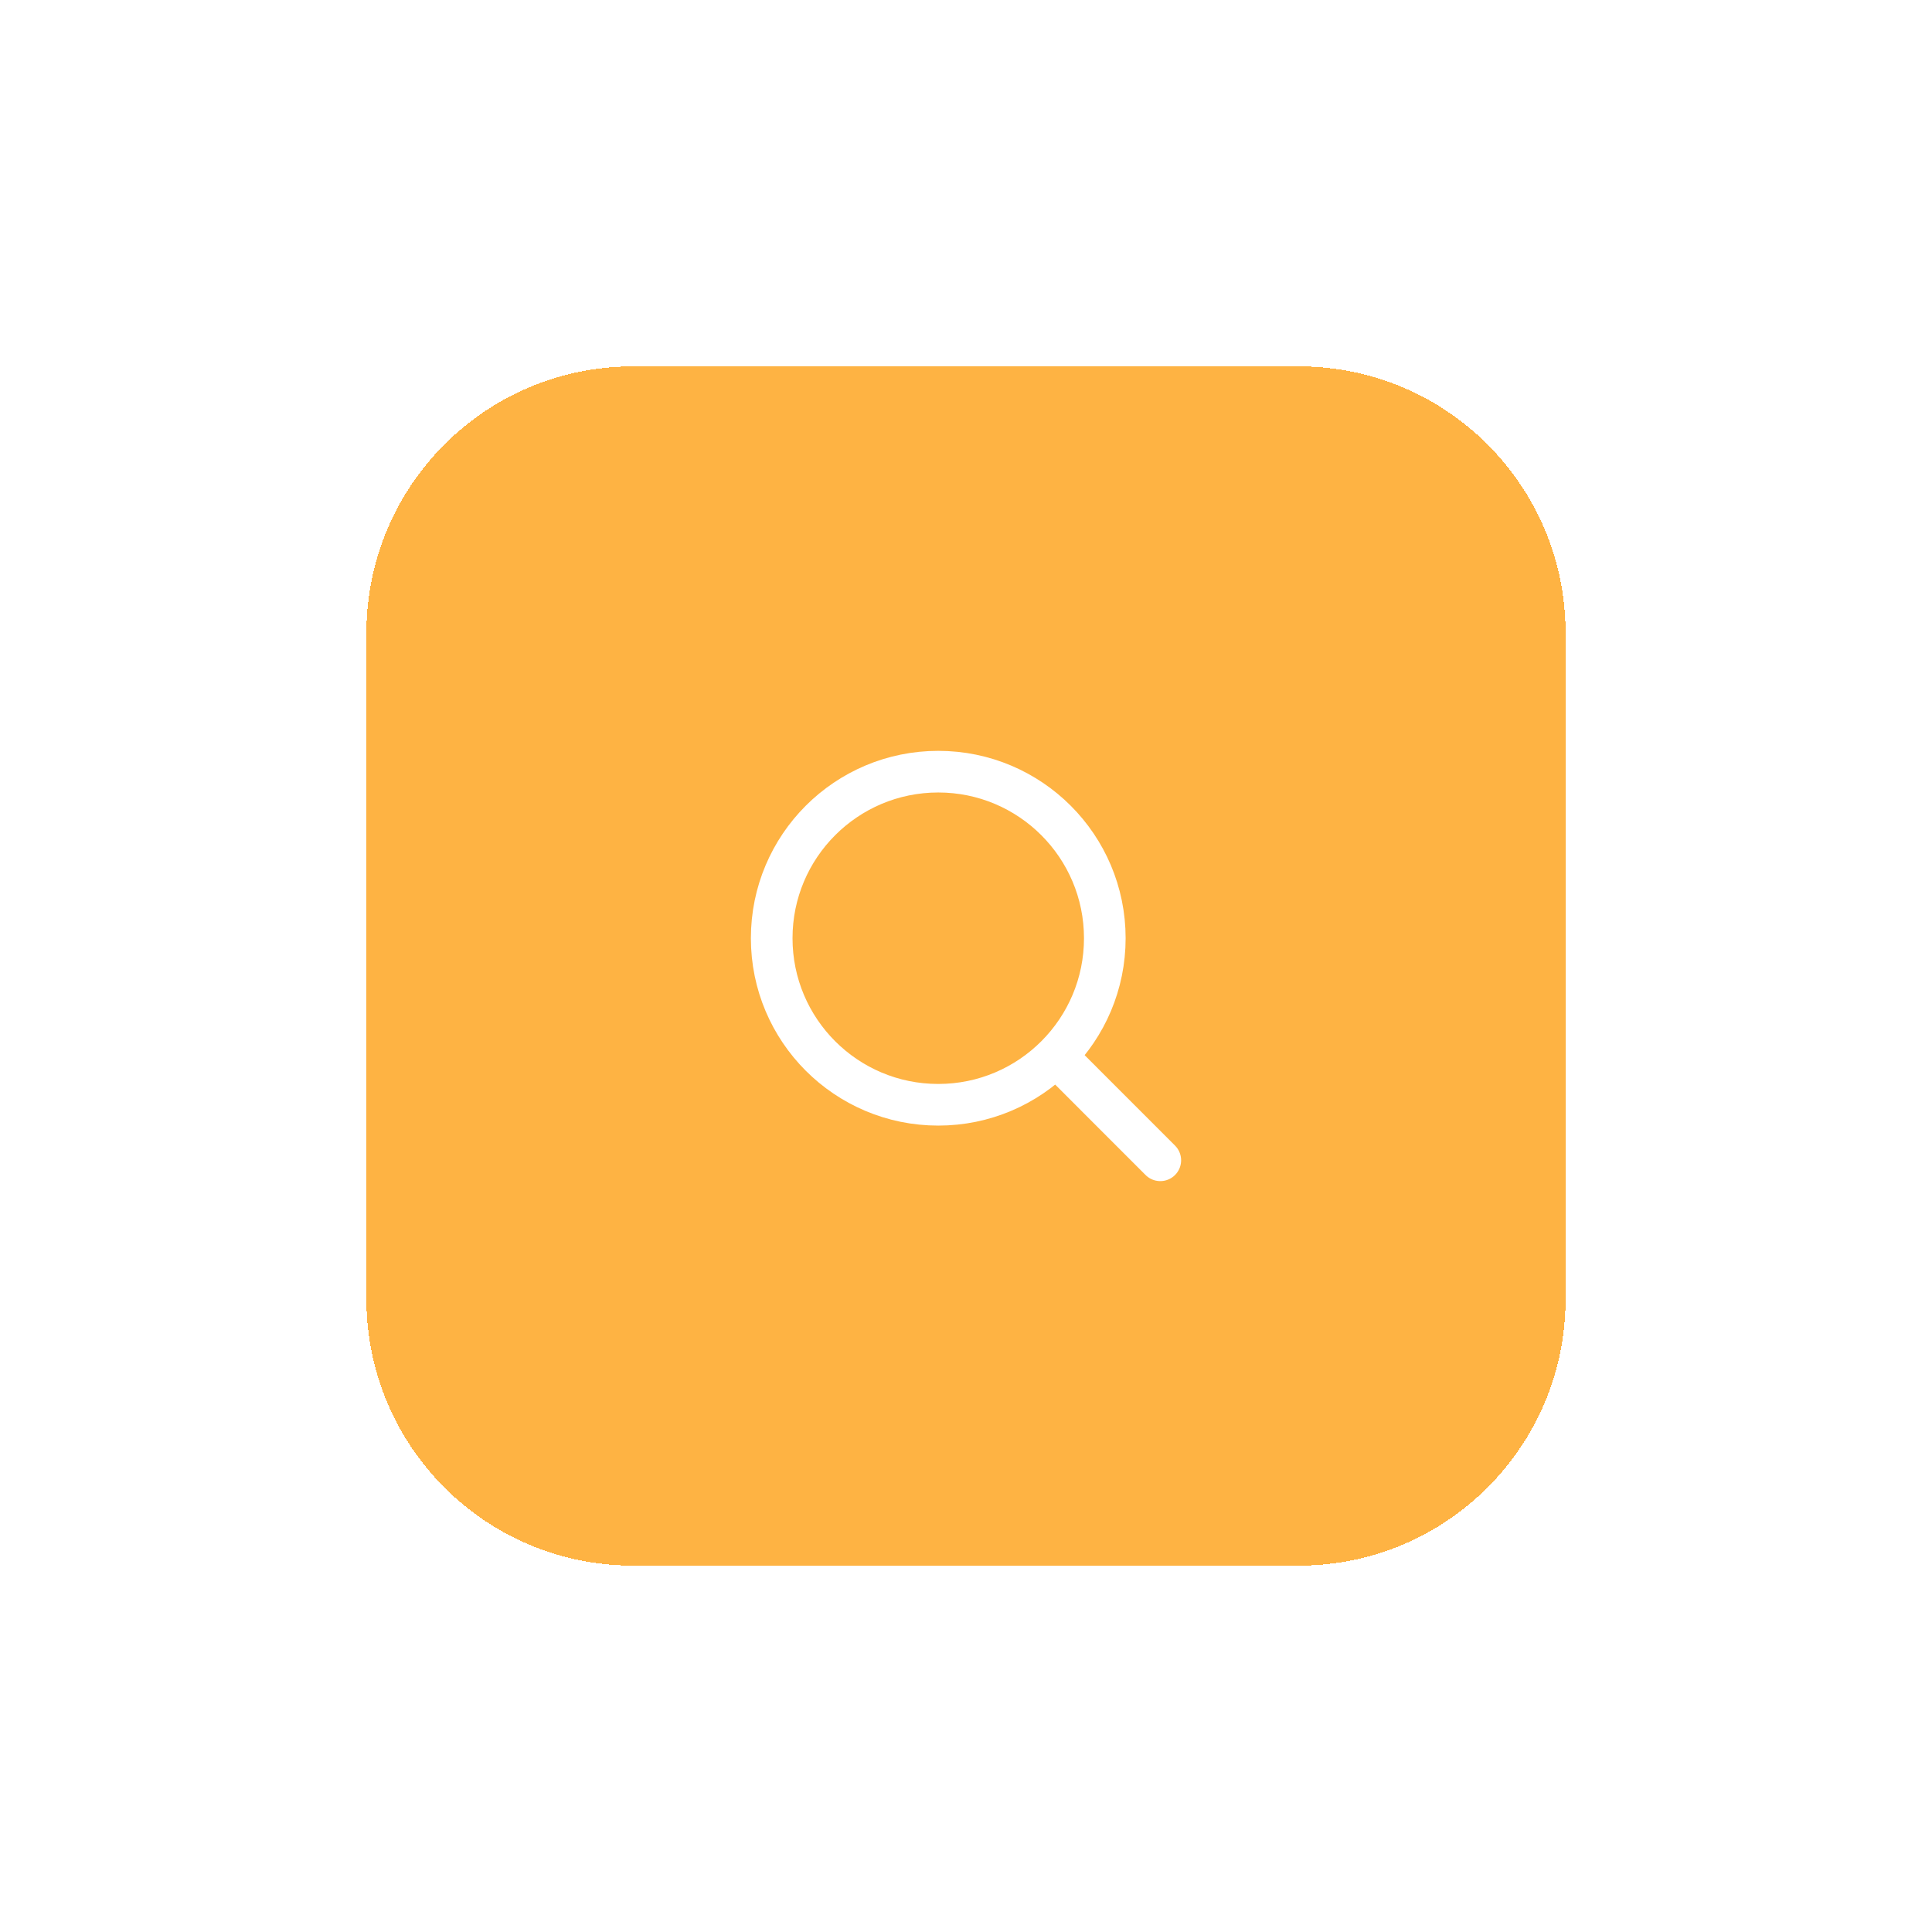 <svg width="58" height="58" viewBox="0 0 58 58" fill="none" xmlns="http://www.w3.org/2000/svg">
<g filter="url(#filter0_d_1880_225134)">
<path d="M11 17C11 12.582 14.582 9 19 9H39C43.418 9 47 12.582 47 17V37C47 41.418 43.418 45 39 45H19C14.582 45 11 41.418 11 37V17Z" fill="#FEB343" shape-rendering="crispEdges"/>
<path d="M31.917 29.916L34.833 32.833" stroke="white" stroke-width="1.25" stroke-linecap="round" stroke-linejoin="round"/>
<path d="M23.167 26.166C23.167 28.928 25.405 31.166 28.167 31.166C29.55 31.166 30.802 30.605 31.707 29.697C32.609 28.793 33.167 27.545 33.167 26.166C33.167 23.405 30.928 21.166 28.167 21.166C25.405 21.166 23.167 23.405 23.167 26.166Z" stroke="white" stroke-width="1.25" stroke-linecap="round" stroke-linejoin="round"/>
</g>
<defs>
<filter id="filter0_d_1880_225134" x="0" y="0" width="58" height="58" filterUnits="userSpaceOnUse" color-interpolation-filters="sRGB">
<feFlood flood-opacity="0" result="BackgroundImageFix"/>
<feColorMatrix in="SourceAlpha" type="matrix" values="0 0 0 0 0 0 0 0 0 0 0 0 0 0 0 0 0 0 127 0" result="hardAlpha"/>
<feMorphology radius="1" operator="dilate" in="SourceAlpha" result="effect1_dropShadow_1880_225134"/>
<feOffset dy="2"/>
<feGaussianBlur stdDeviation="5"/>
<feComposite in2="hardAlpha" operator="out"/>
<feColorMatrix type="matrix" values="0 0 0 0 0.204 0 0 0 0 0.216 0 0 0 0 0.247 0 0 0 0.1 0"/>
<feBlend mode="normal" in2="BackgroundImageFix" result="effect1_dropShadow_1880_225134"/>
<feBlend mode="normal" in="SourceGraphic" in2="effect1_dropShadow_1880_225134" result="shape"/>
</filter>
</defs>
</svg>
